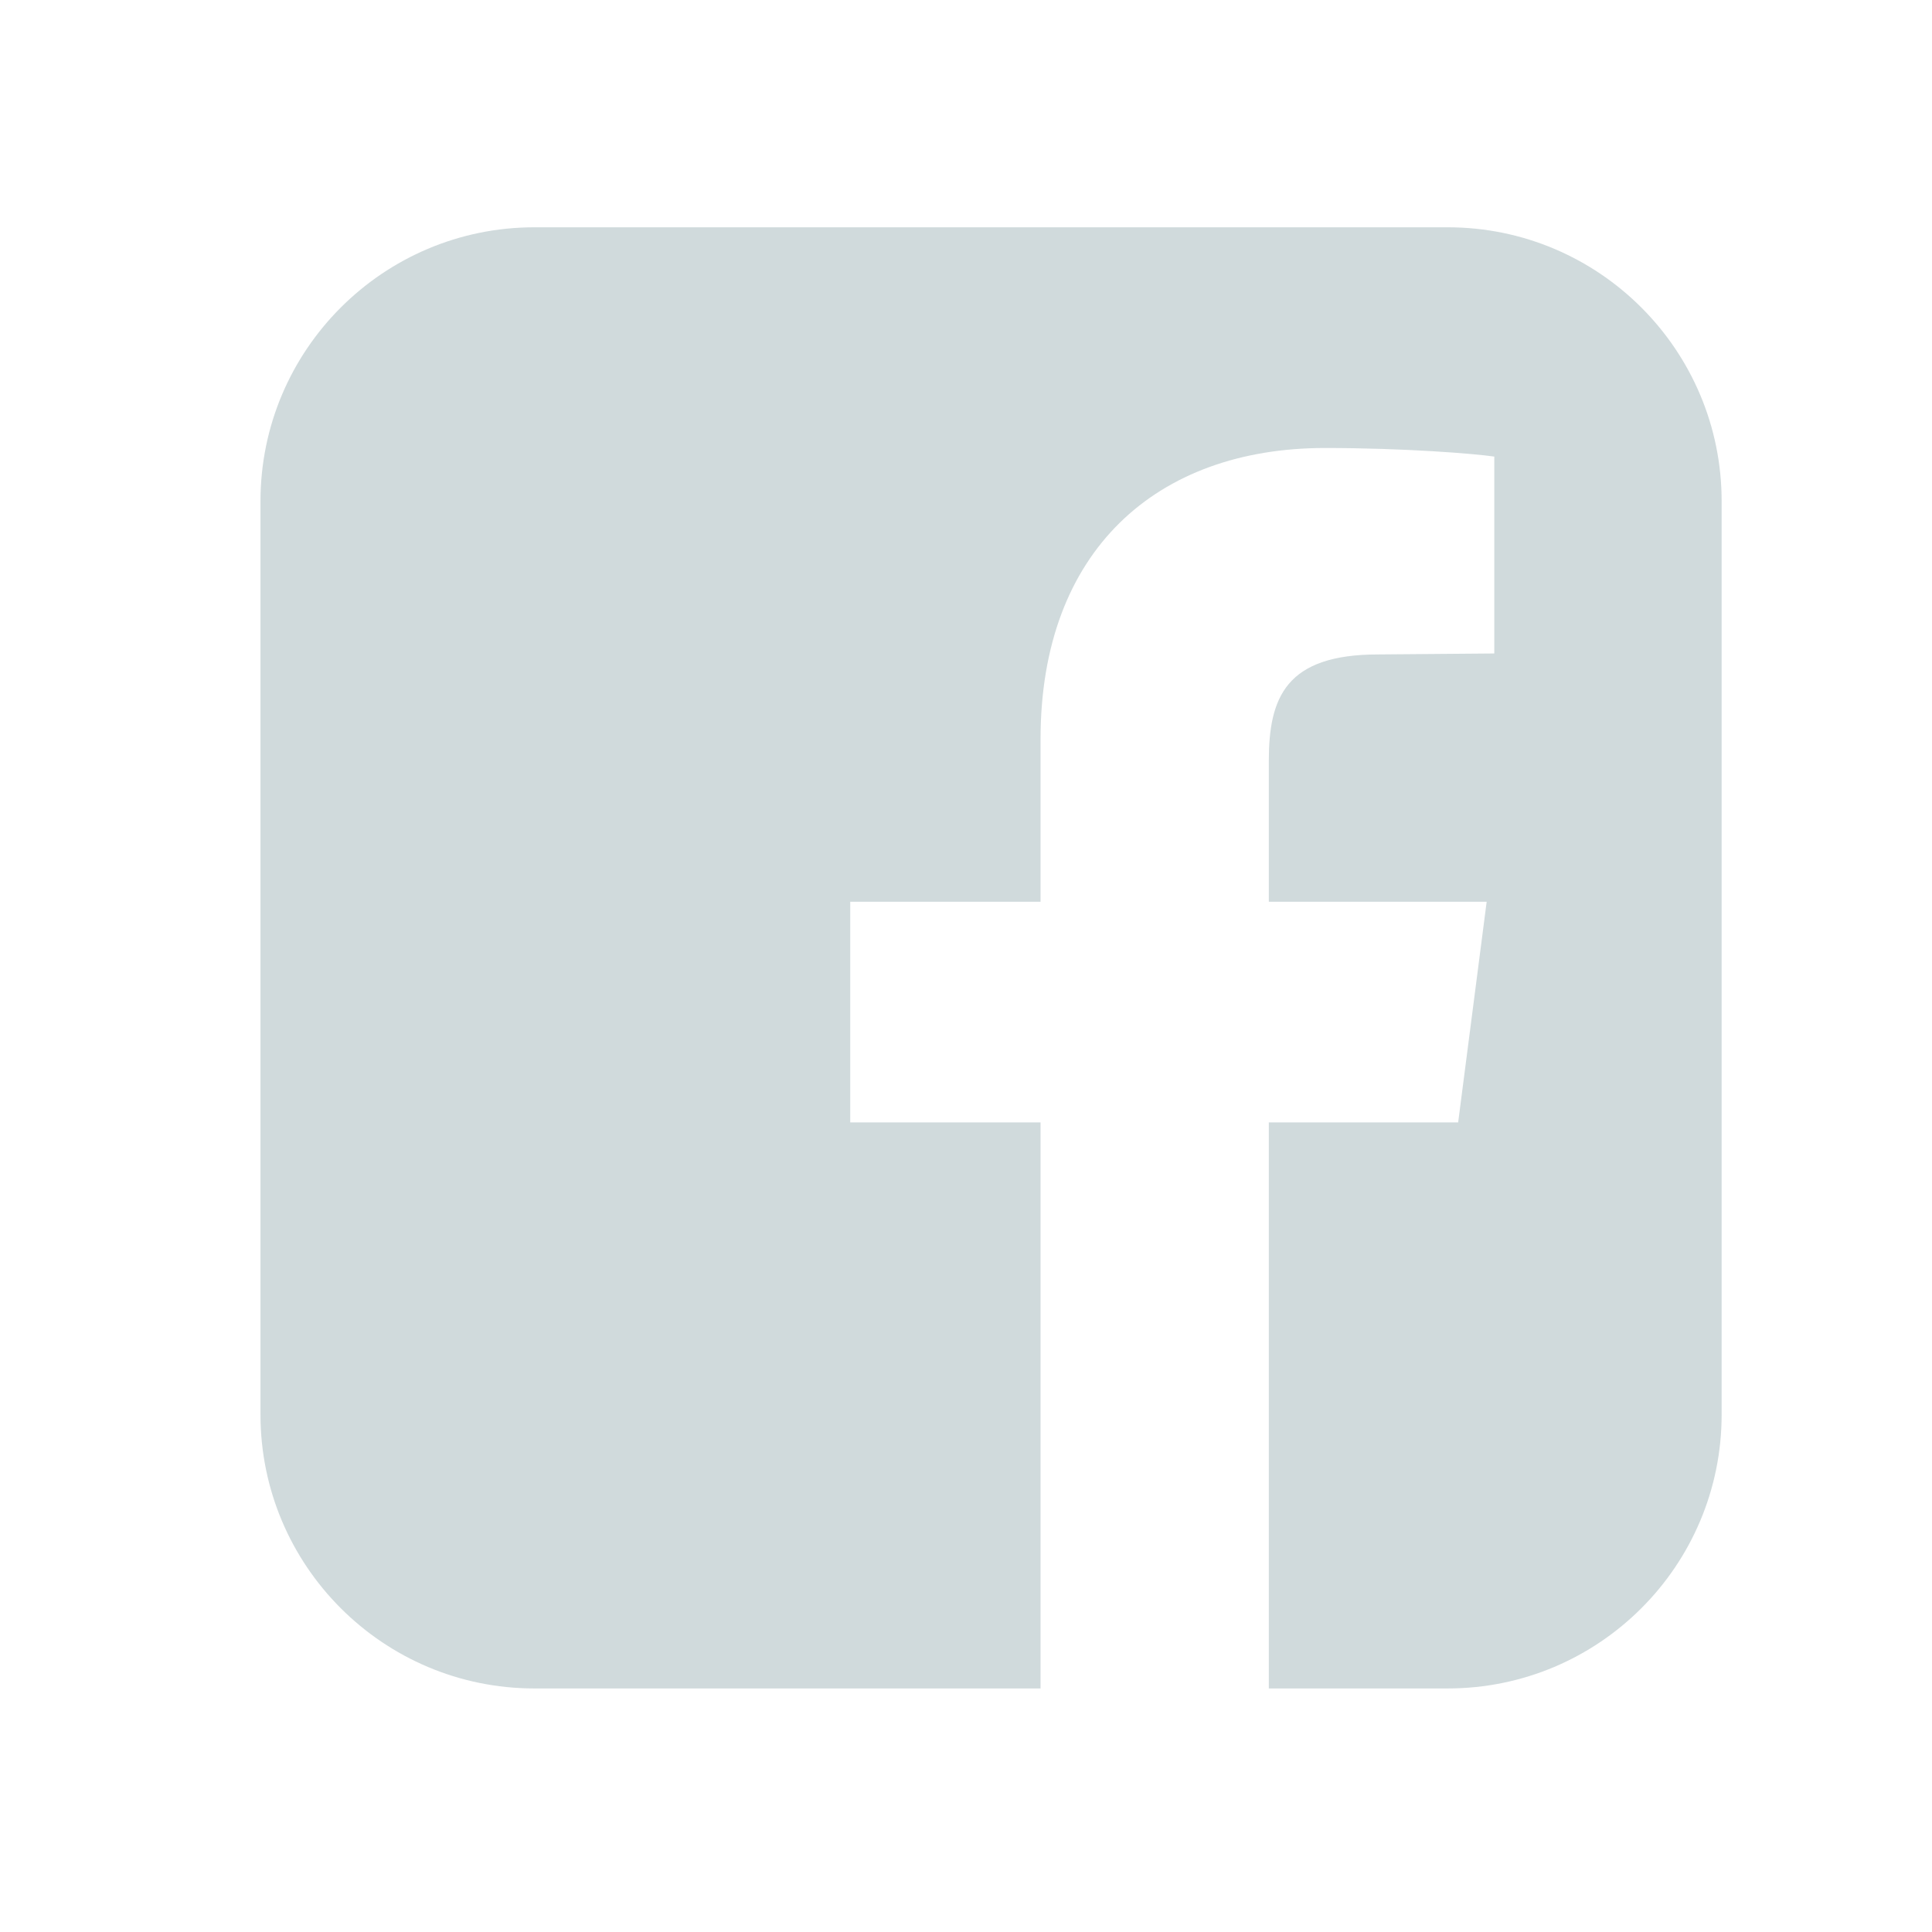 <svg width="34" height="34" viewBox="0 0 34 34" fill="none" xmlns="http://www.w3.org/2000/svg">
<rect width="165" height="53" transform="translate(-119 -8)" fill="white"/>
<path d="M-105.032 25.529V13.911H-101.165V25.529H-105.032ZM-100.914 10.328C-100.914 11.433 -101.751 12.337 -103.107 12.337H-103.124C-104.43 12.337 -105.267 11.433 -105.267 10.328C-105.267 9.19 -104.396 8.319 -103.074 8.319C-101.751 8.319 -100.931 9.19 -100.914 10.328ZM-91.121 25.529V19.318C-91.121 17.744 -91.673 16.69 -93.062 16.69C-94.134 16.69 -94.77 17.41 -95.055 18.096C-95.155 18.347 -95.172 18.699 -95.172 19.034V25.529H-99.039C-98.989 14.999 -99.039 13.911 -99.039 13.911H-95.172V15.602H-95.205C-94.703 14.798 -93.782 13.643 -91.707 13.643C-89.162 13.643 -87.253 15.3 -87.253 18.866V25.529H-91.121ZM-83.286 8.821C-83.286 6.16 -85.445 4 -88.107 4H-104.179C-106.84 4 -109 6.16 -109 8.821V24.893C-109 27.555 -106.84 29.714 -104.179 29.714H-88.107C-85.445 29.714 -83.286 27.555 -83.286 24.893V8.821Z" fill="#164854" fill-opacity="0.2"/>
<path d="M-26.157 8.688C-27.128 9.106 -28.183 9.407 -29.271 9.525C-28.149 8.855 -27.295 7.8 -26.893 6.545C-27.931 7.164 -29.103 7.616 -30.325 7.85C-31.313 6.796 -32.719 6.143 -34.276 6.143C-37.273 6.143 -39.684 8.57 -39.684 11.55C-39.684 11.969 -39.633 12.387 -39.55 12.789C-44.036 12.555 -48.037 10.412 -50.699 7.131C-51.168 7.934 -51.436 8.855 -51.436 9.859C-51.436 11.734 -50.482 13.392 -49.025 14.363C-49.912 14.329 -50.749 14.078 -51.469 13.676C-51.469 13.693 -51.469 13.727 -51.469 13.743C-51.469 16.372 -49.611 18.548 -47.133 19.05C-47.585 19.167 -48.071 19.234 -48.556 19.234C-48.908 19.234 -49.243 19.201 -49.578 19.151C-48.891 21.294 -46.899 22.85 -44.522 22.901C-46.38 24.357 -48.707 25.211 -51.235 25.211C-51.687 25.211 -52.105 25.194 -52.541 25.144C-50.147 26.684 -47.301 27.571 -44.237 27.571C-34.293 27.571 -28.852 19.335 -28.852 12.186C-28.852 11.952 -28.852 11.718 -28.869 11.483C-27.814 10.713 -26.893 9.759 -26.157 8.688Z" fill="#164854" fill-opacity="0.2"/>
<path d="M25.477 4H9.405C6.744 4 4.584 6.16 4.584 8.821V24.893C4.584 27.555 6.744 29.714 9.405 29.714H18.312V19.753H14.963V15.869H18.312V13.007C18.312 9.692 20.354 7.884 23.317 7.884C24.724 7.884 25.946 7.984 26.297 8.035V11.5L24.255 11.517C22.631 11.517 22.329 12.27 22.329 13.392V15.869H26.163L25.661 19.753H22.329V29.714H25.477C28.139 29.714 30.298 27.555 30.298 24.893V8.821C30.298 6.16 28.139 4 25.477 4Z" fill="#164854" fill-opacity="0.2"/>
</svg>
